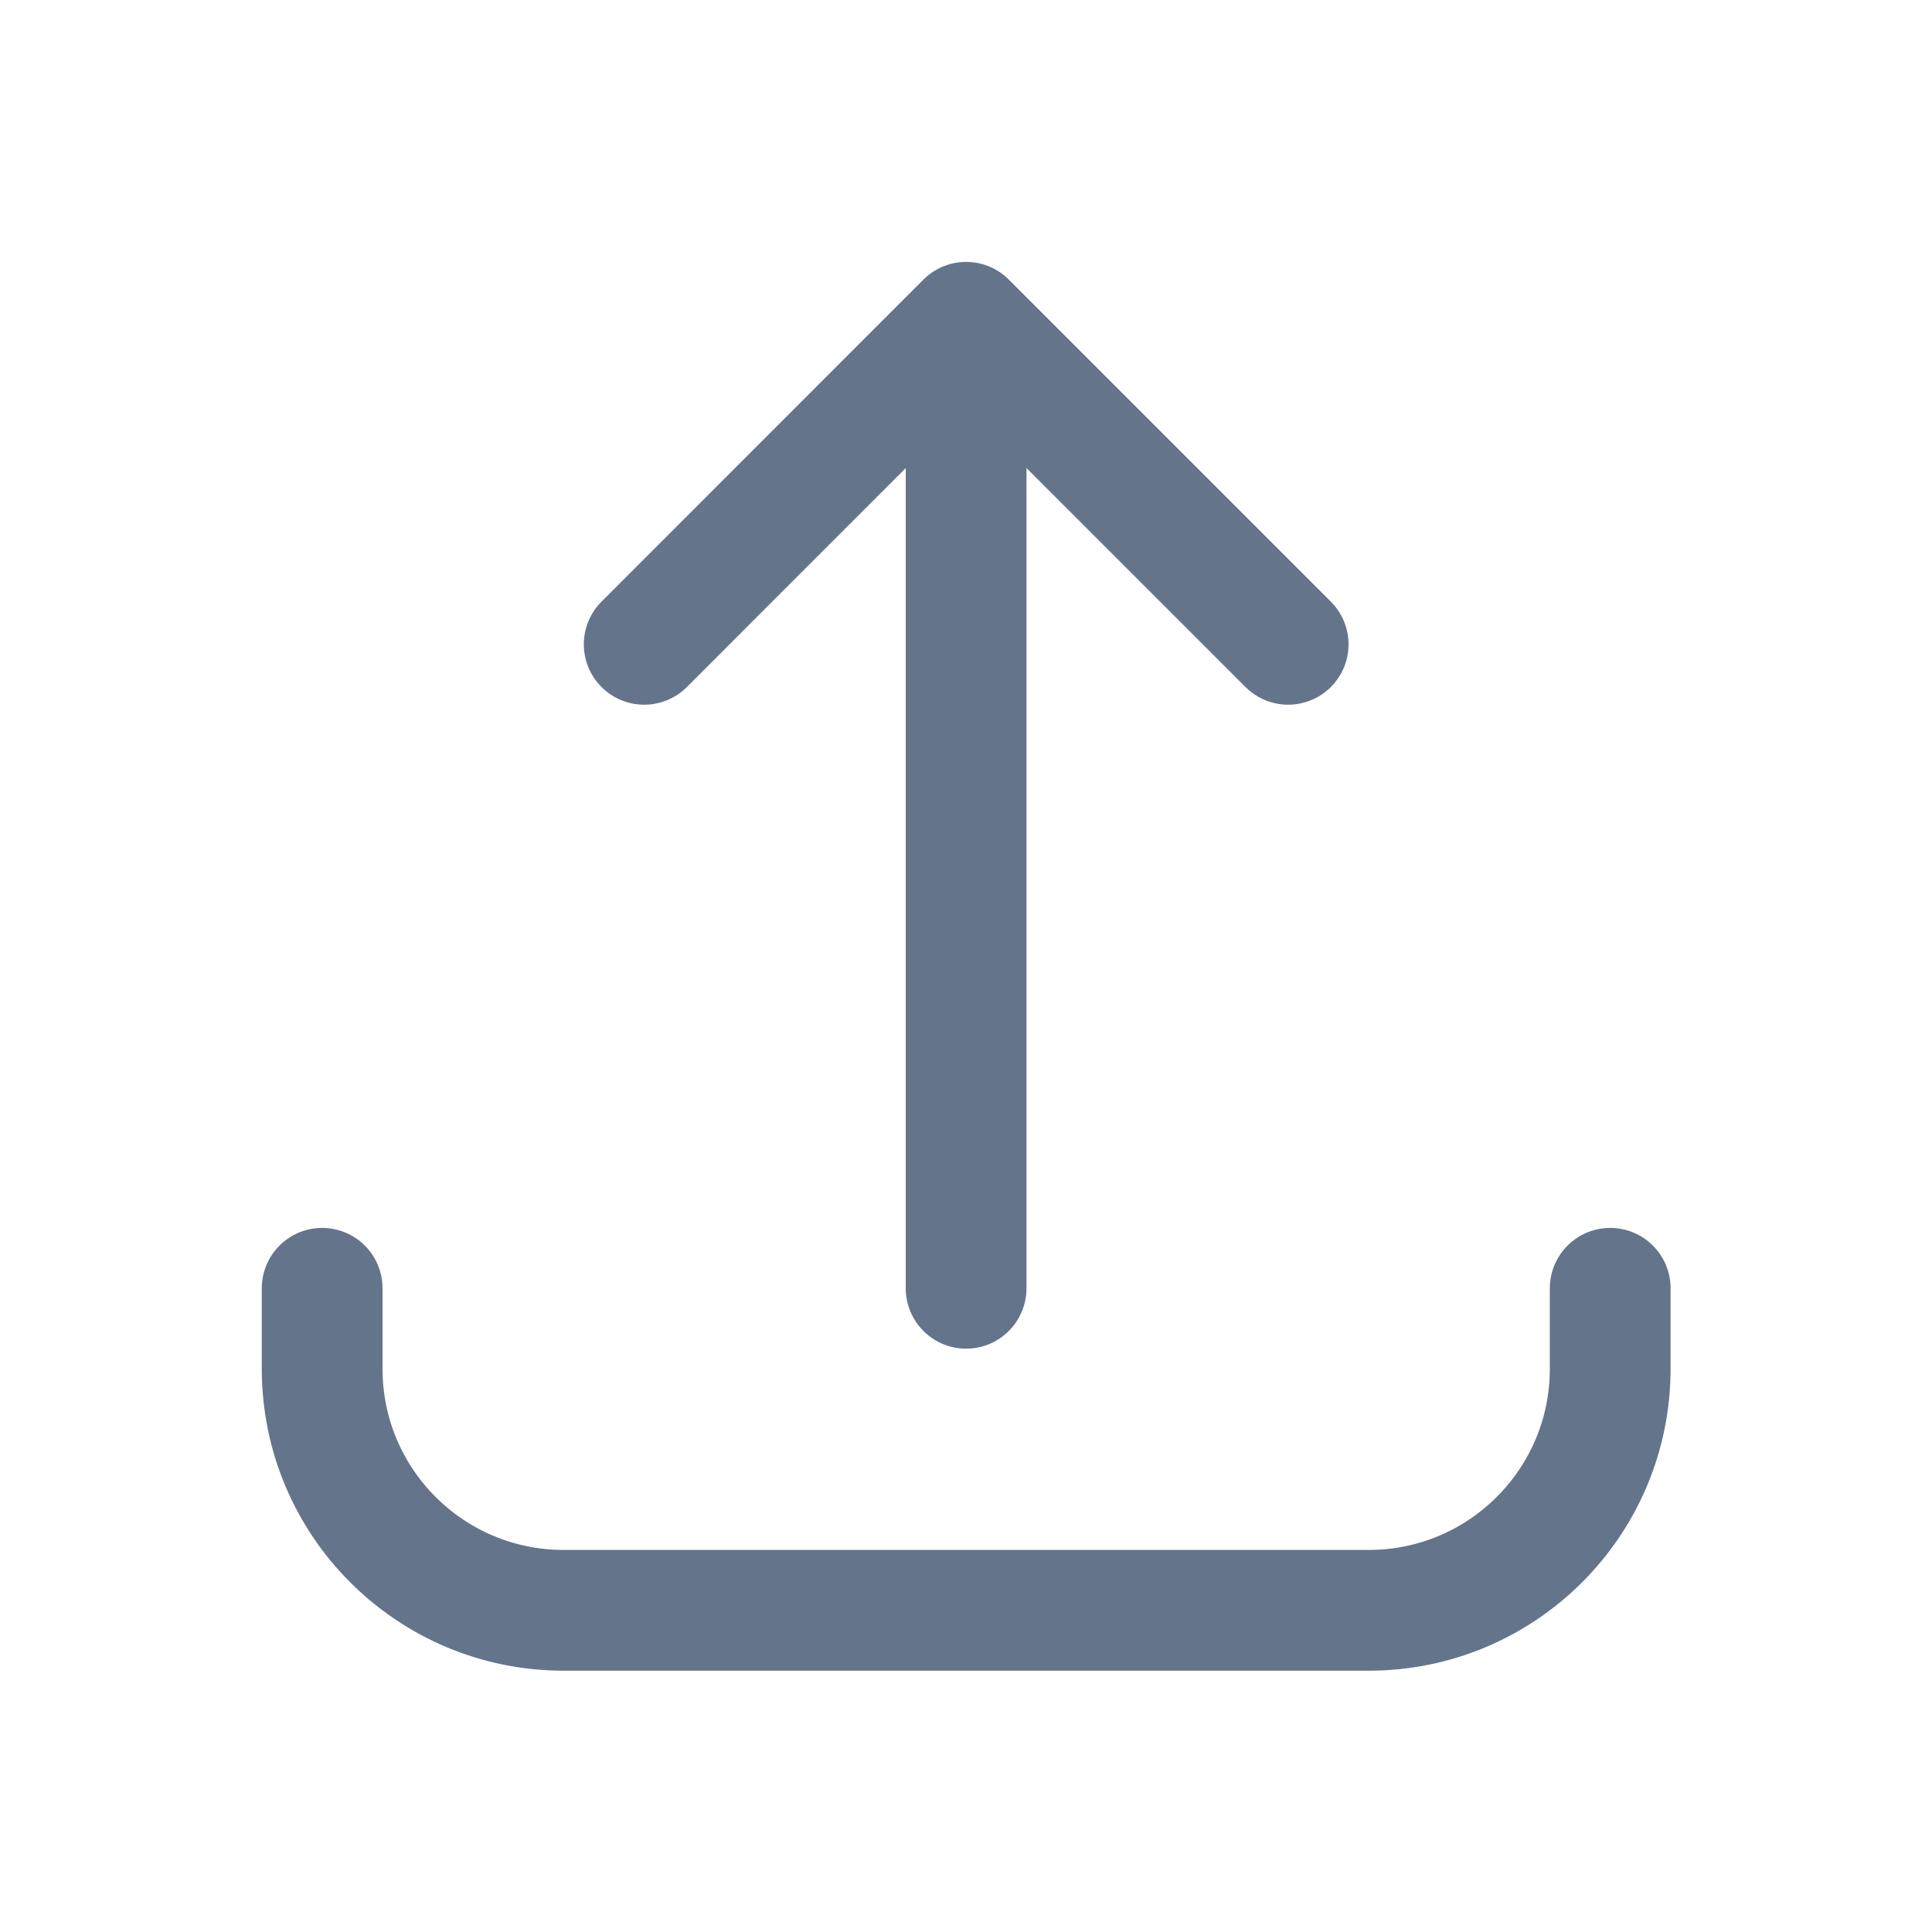 <svg width="16" height="16" viewBox="0 0 16 16" fill="none" xmlns="http://www.w3.org/2000/svg">
<path d="M2.668 10.669L2.668 11.336C2.668 12.441 3.563 13.336 4.668 13.336L11.335 13.336C12.439 13.336 13.335 12.441 13.335 11.336L13.335 10.669M10.668 5.336L8.001 2.669M8.001 2.669L5.335 5.336M8.001 2.669L8.001 10.669" stroke="#64748B" stroke-linecap="round" stroke-linejoin="round"/>
</svg>
